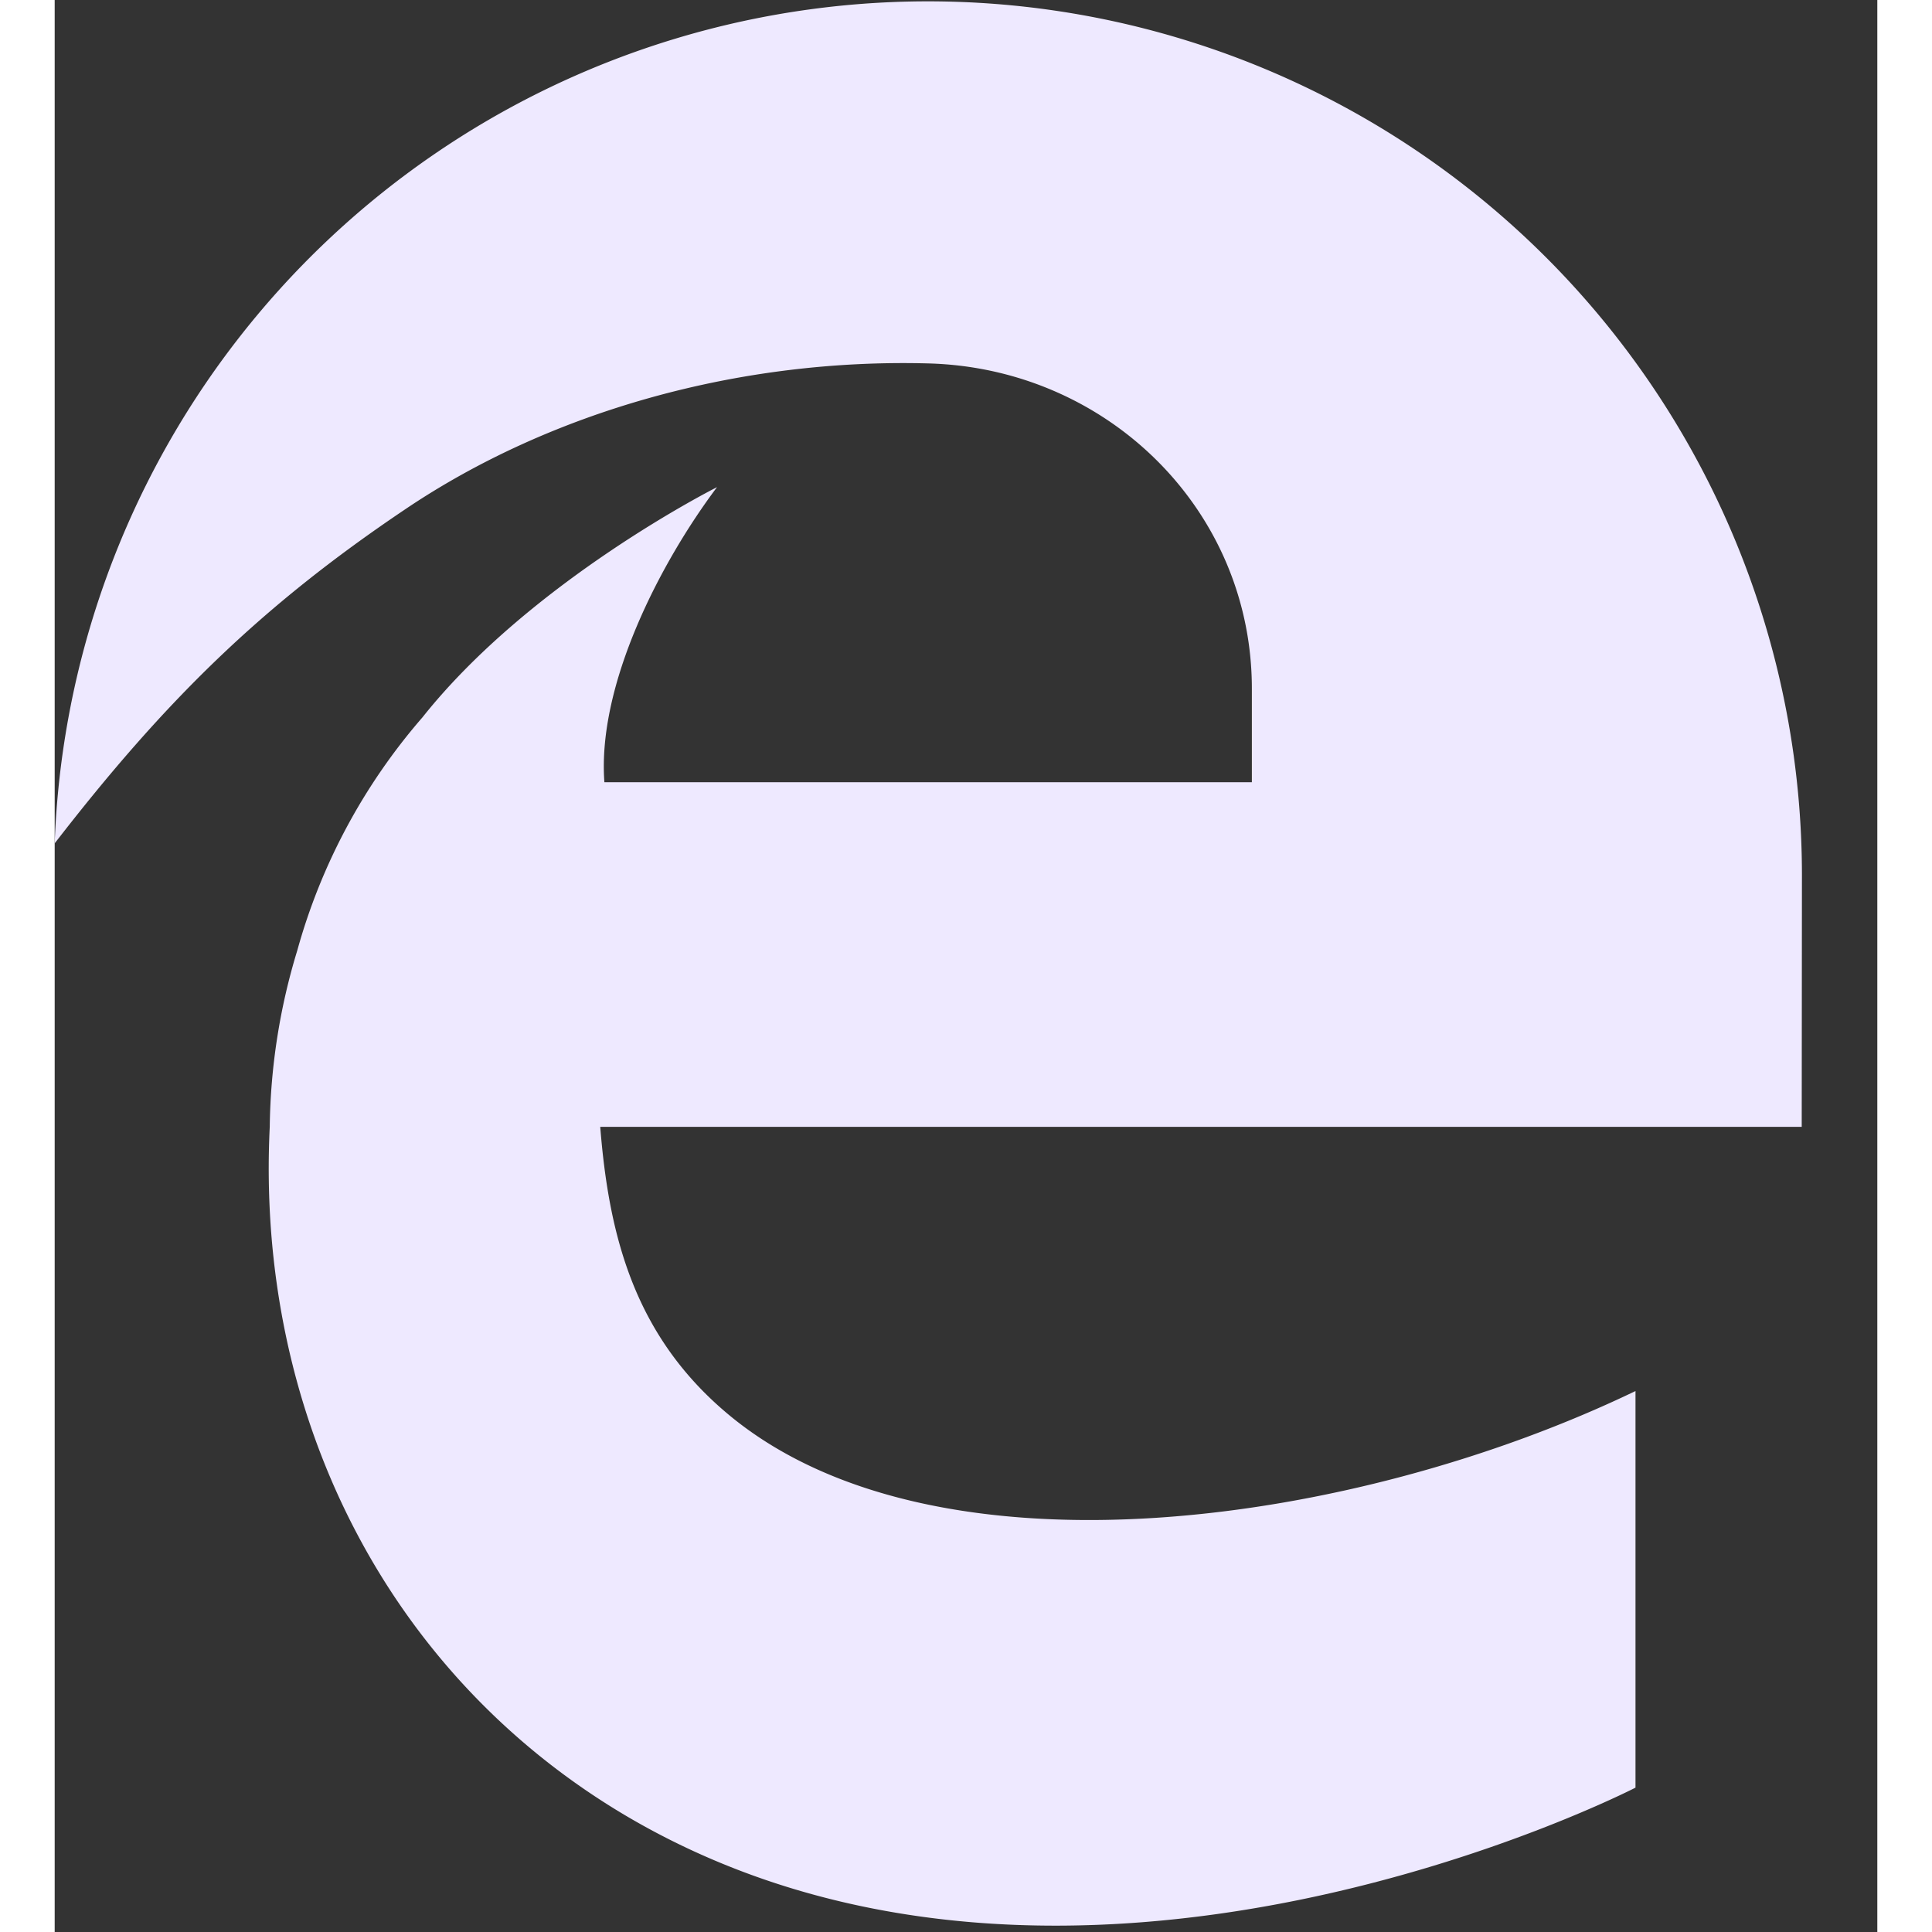 <svg class="cls-1" id="Layer_1" data-name="Layer 1" xmlns="http://www.w3.org/2000/svg" viewBox="0 0 250 265" height="36px" width="36px"><rect x="0" y="0" width="250" height="265" fill="#333333" stroke="none"/><defs><style>.cls-1{fill:#eee9ff;}</style></defs><title>Launch Microsoft Edge</title><path d="M310.83,169.32a119.87,119.87,0,0,0-239.66-4.2c15.13-19.57,28.31-32.52,48-45.77,20-13.51,45.93-20.77,71.88-20.06,24.5.67,44.33,20.1,44.33,44.61v12.83H146.57c-1-13.39,7.69-30.14,15.45-40.47,0,0-25.47,12.78-40.4,31.57a82.25,82.25,0,0,0-17.18,32A86.1,86.1,0,0,0,100.67,204h0c-1.91,39,15.77,75,49,94.58C210.71,334.47,288,294.64,288,294.64v-54.4c-38.4,18.49-95.6,26.69-124,3.56C150.76,233,147.2,219.11,146,204h164.8Zm0,0" transform="translate(-71.17 -49.44)"/></svg>